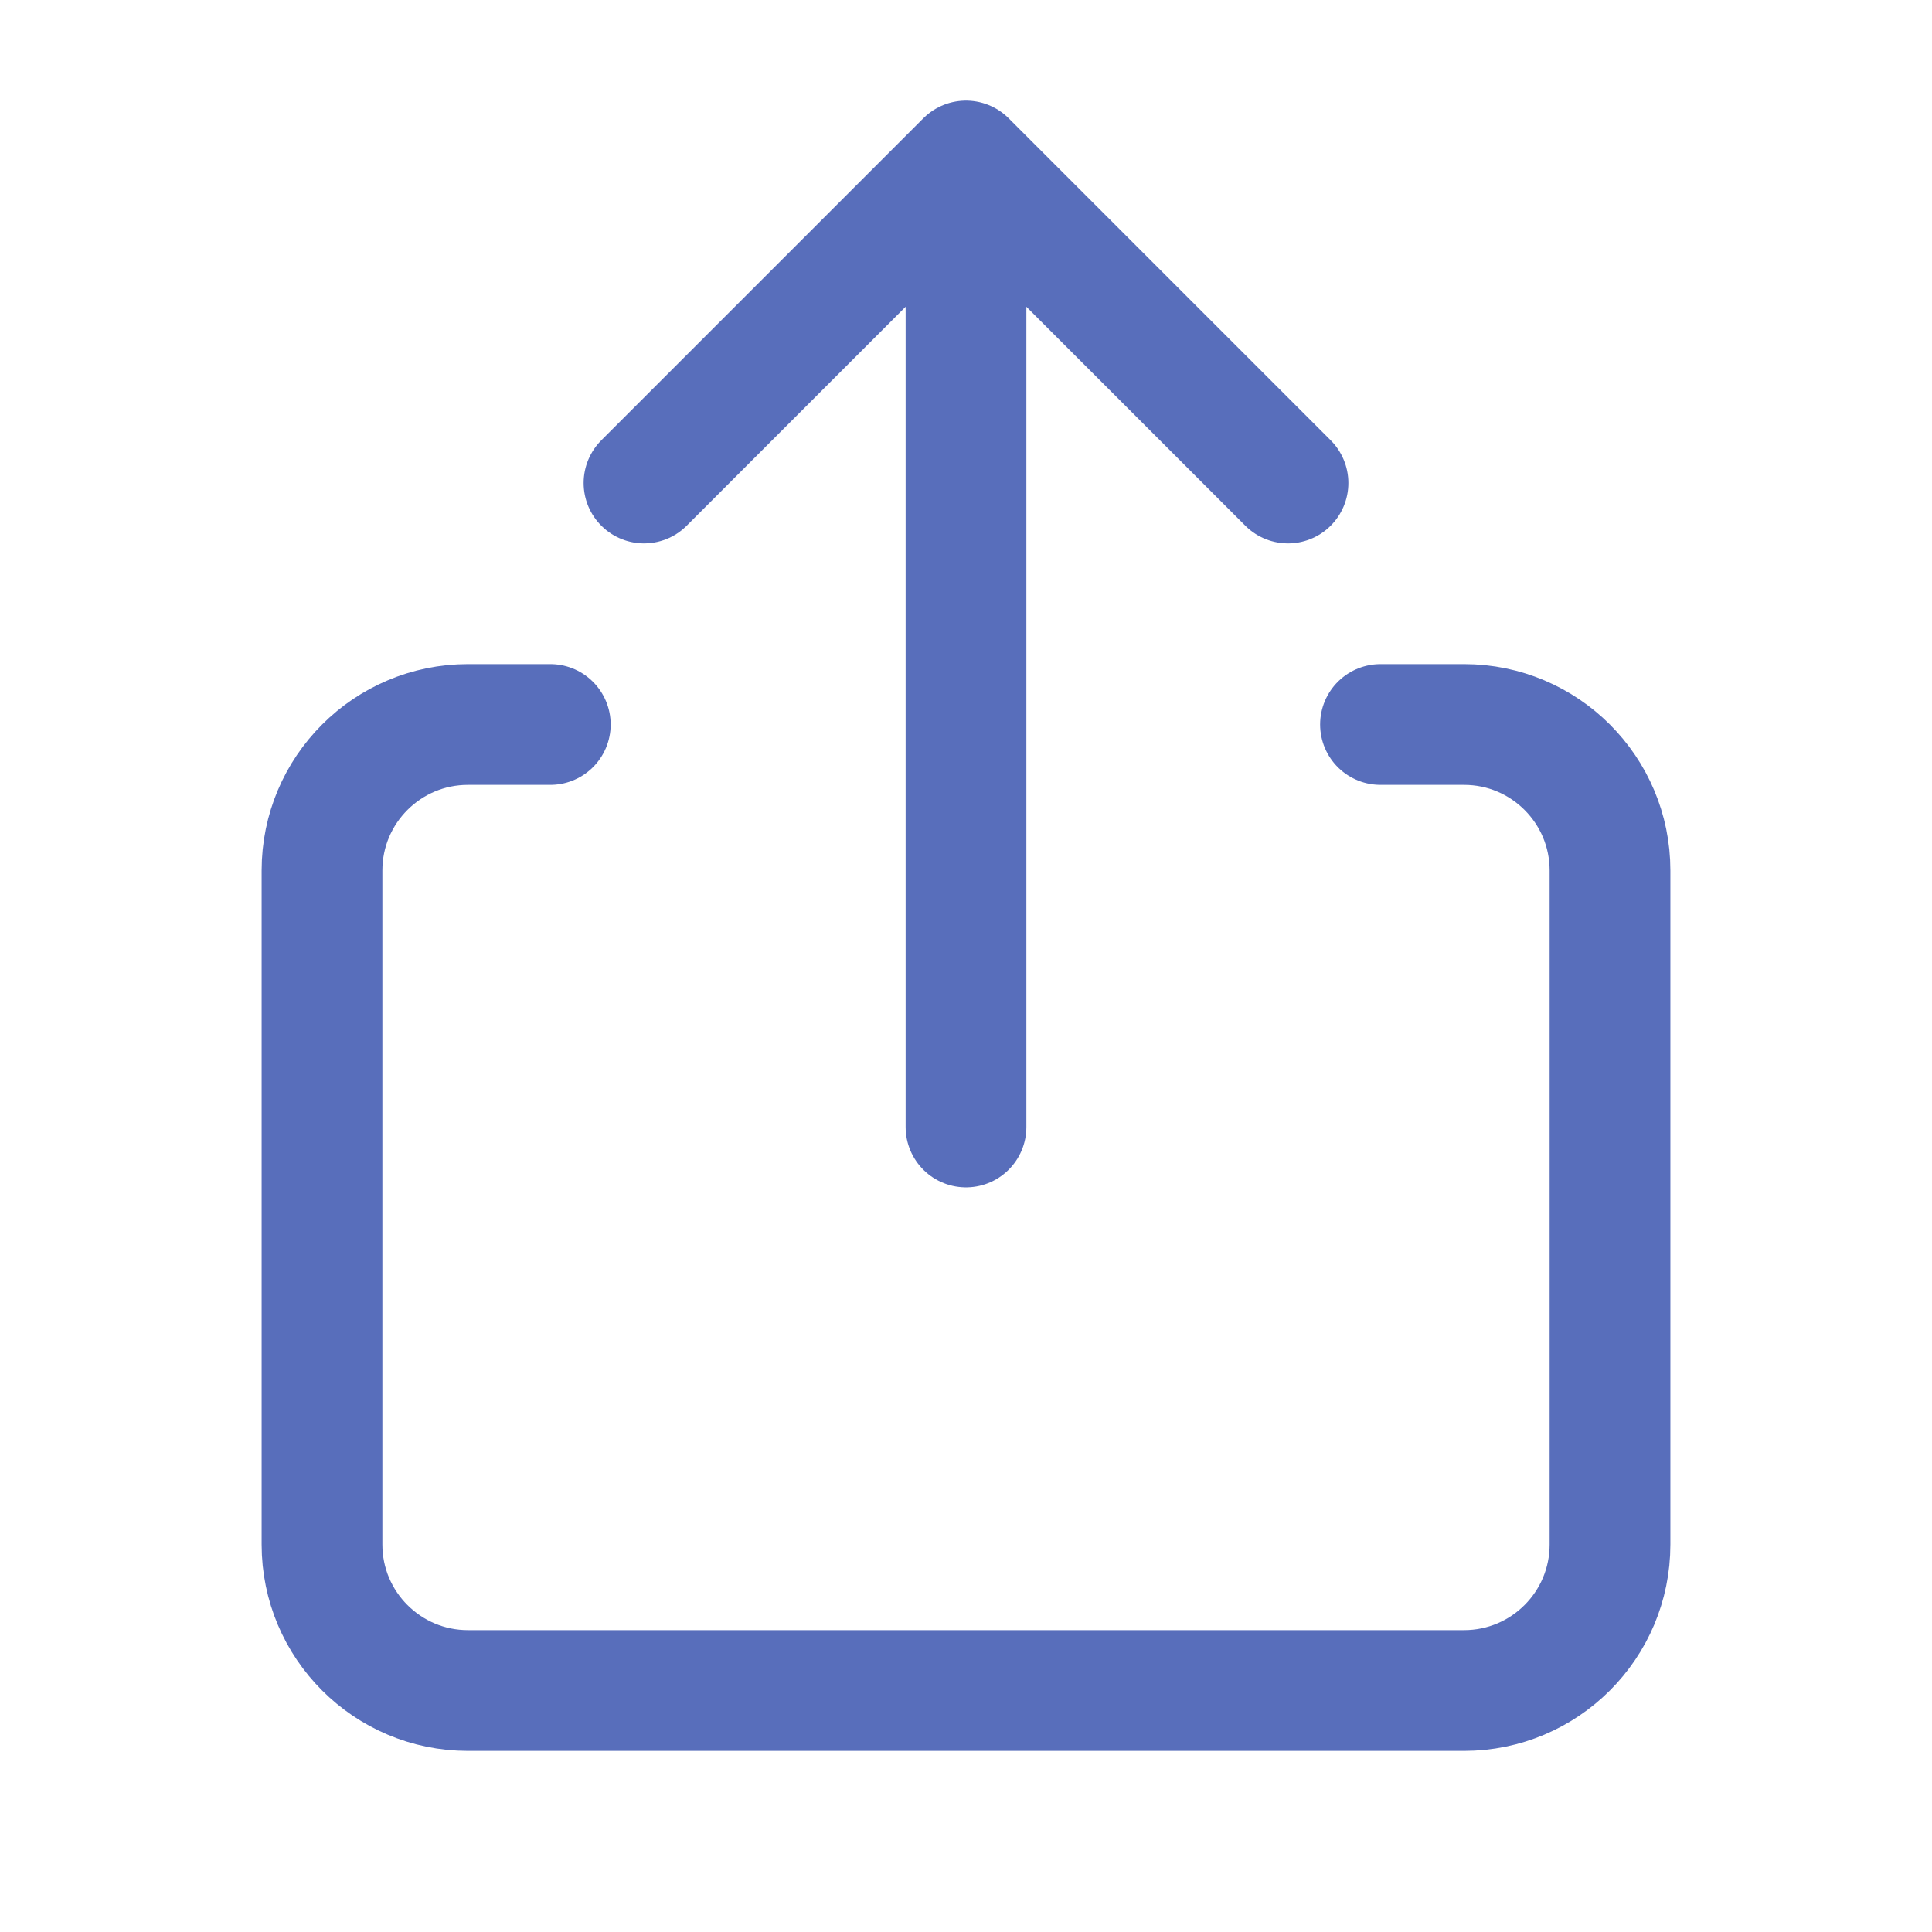 <svg width="24" height="24" viewBox="0 0 24 24" fill="none" xmlns="http://www.w3.org/2000/svg">
<path d="M12 2V14M12 2L8 6M12 2L16 6" stroke="#586EBB" stroke-width="1.5" stroke-linecap="round" stroke-linejoin="round"/>
<path d="M17.149 9H18.187C19.188 9 20 9.812 20 10.813V19.187C20 20.188 19.188 21 18.187 21H5.813C4.812 21 4 20.188 4 19.187V10.813C4 9.812 4.812 9 5.813 9H6.836" stroke="#586EBB" stroke-width="1.5" stroke-linecap="round" stroke-linejoin="round"/>
</svg>
